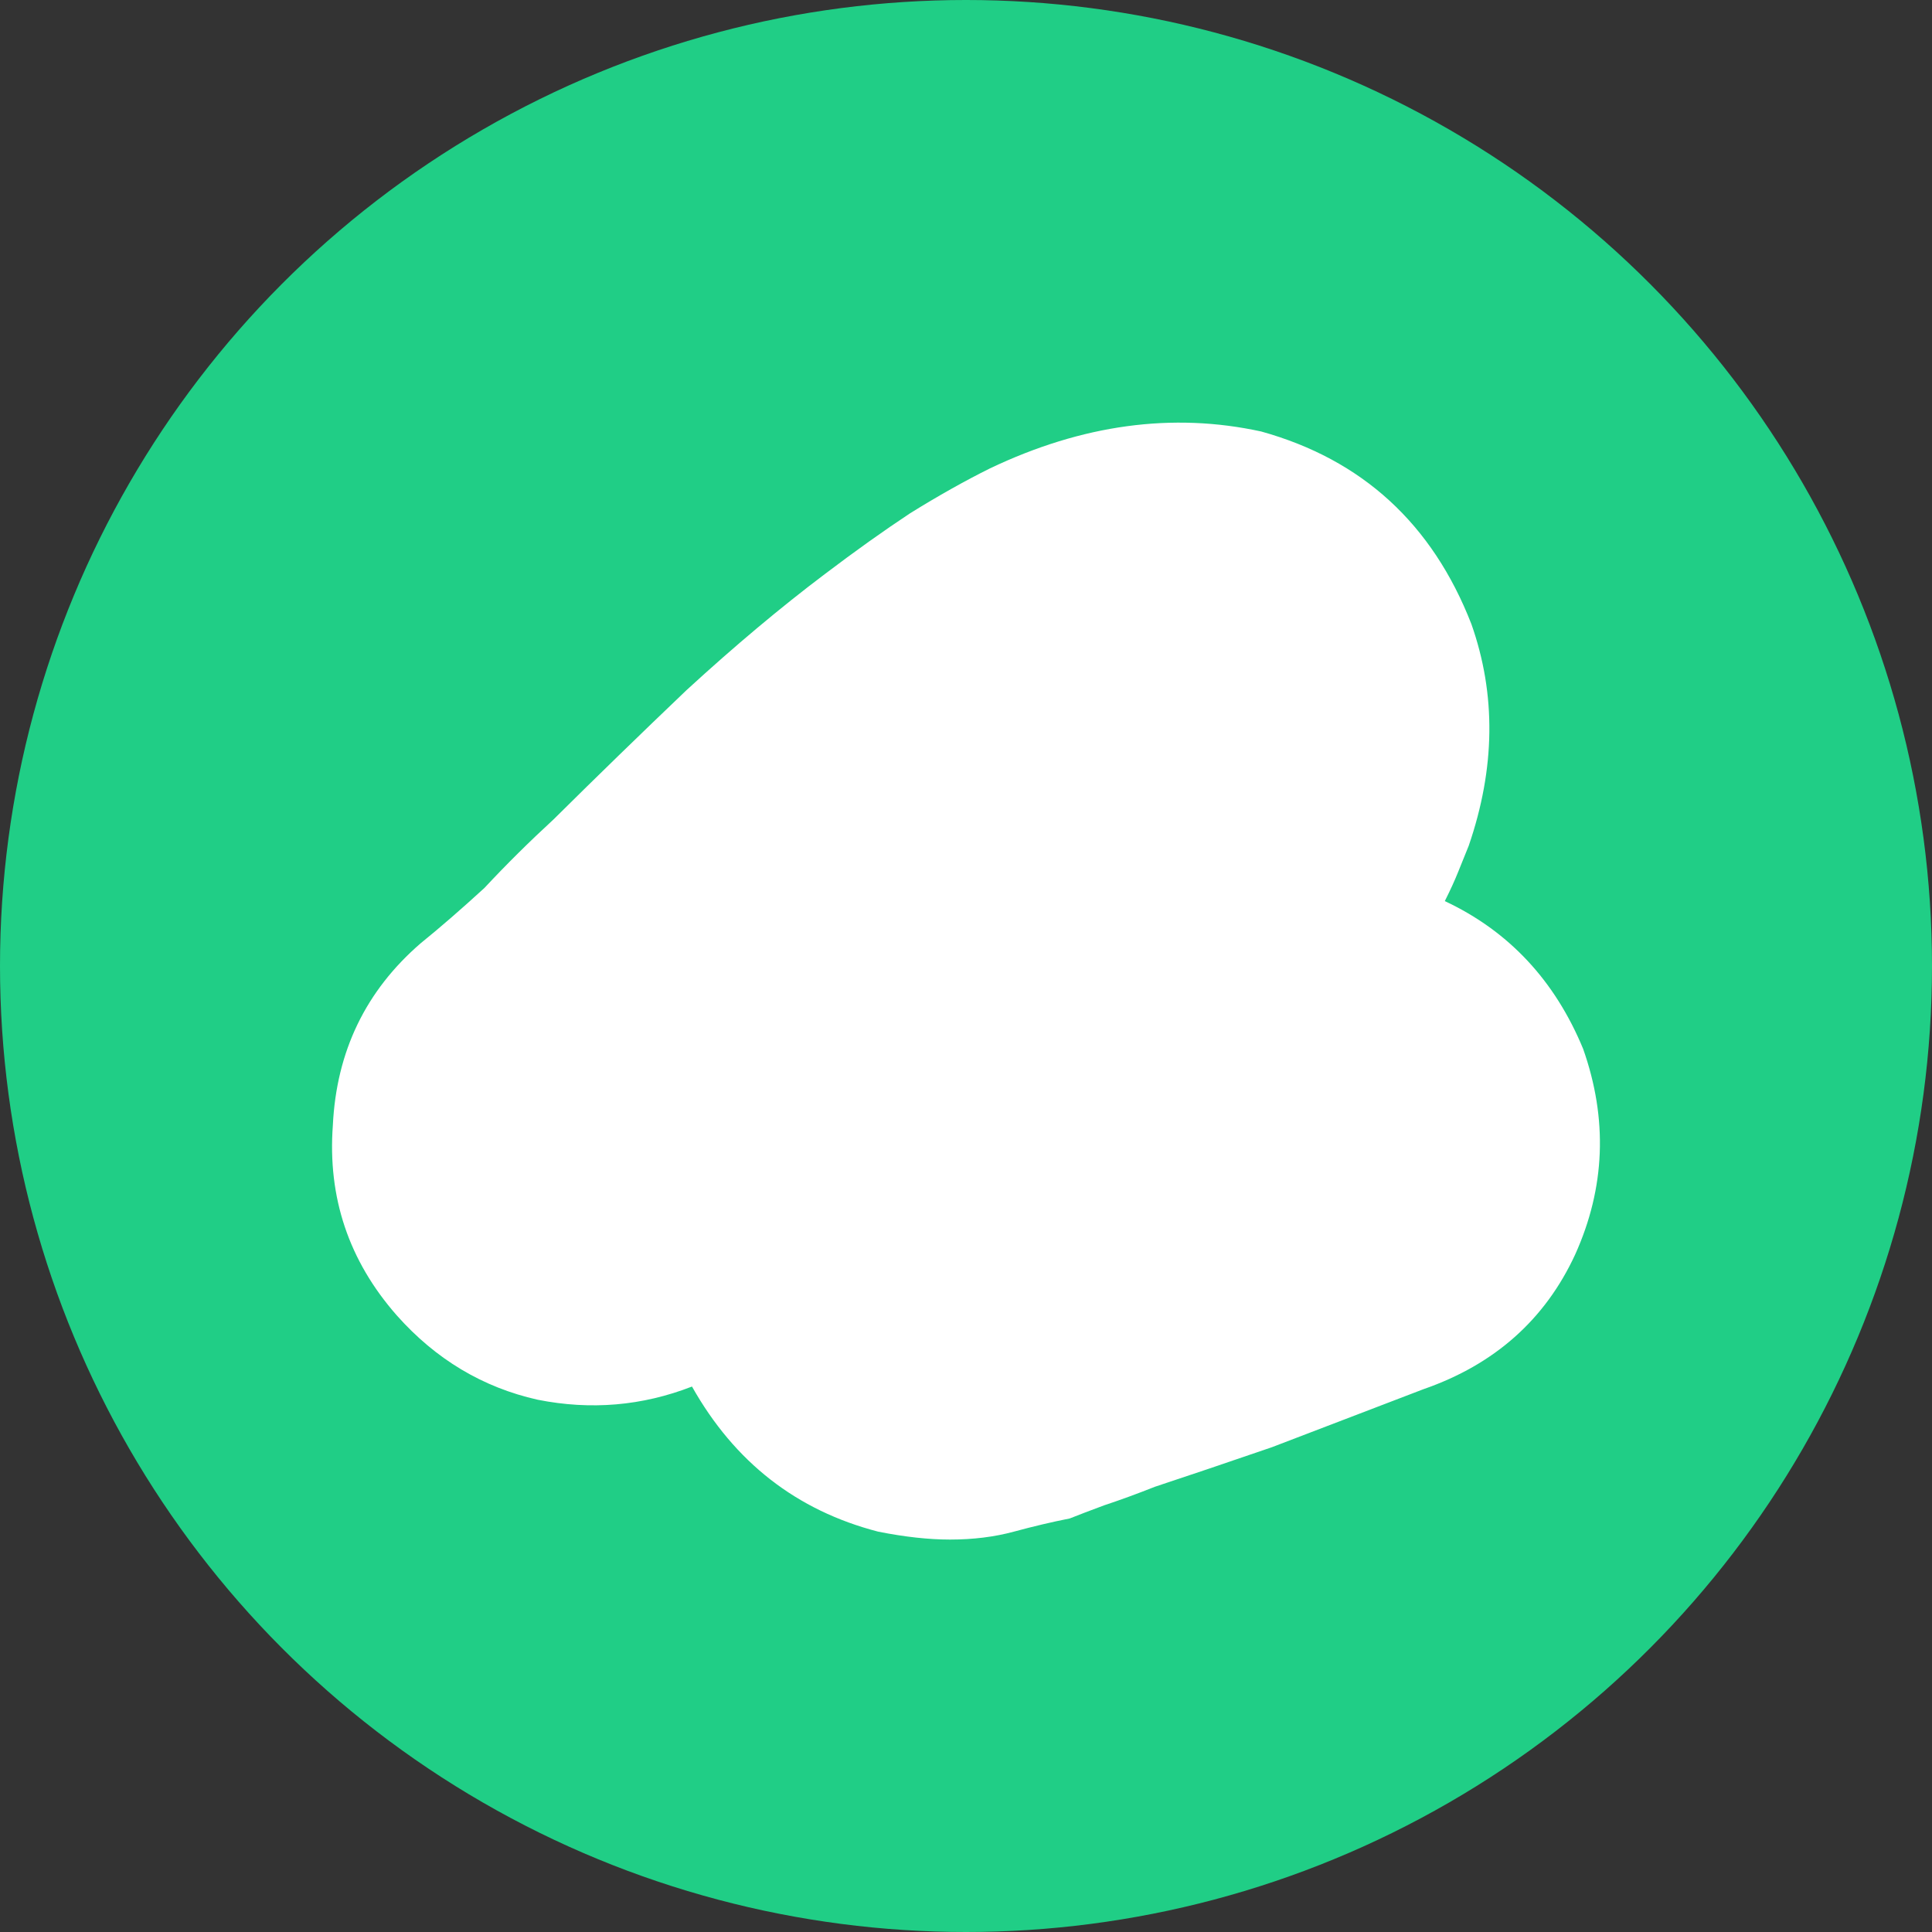 <svg width="64" height="64" viewBox="0 0 64 64" fill="none" xmlns="http://www.w3.org/2000/svg">
<rect x="0" y="0" width="64" height="64" fill="#333333" stroke="none"/>
<circle cx="32" cy="32" r="32" fill="#20CE86"/>
<path d="M31.47 51C30.765 51 29.972 50.913 29.091 50.738C26.389 50.039 24.333 48.436 22.923 45.931C21.278 46.572 19.574 46.718 17.812 46.368C15.991 45.96 14.434 45.028 13.141 43.571C11.555 41.765 10.85 39.668 11.026 37.279C11.144 34.832 12.113 32.822 13.934 31.248C14.581 30.724 15.286 30.112 16.049 29.413C16.754 28.656 17.518 27.898 18.34 27.141C19.75 25.743 21.219 24.315 22.746 22.858C24.333 21.402 25.86 20.12 27.329 19.013C28.327 18.256 29.267 17.586 30.148 17.003C31.088 16.42 31.97 15.925 32.792 15.517C35.847 14.061 38.843 13.653 41.78 14.294C45.129 15.226 47.449 17.353 48.742 20.674C49.564 23.004 49.535 25.451 48.654 28.015C48.536 28.306 48.419 28.598 48.301 28.889C48.184 29.18 48.037 29.501 47.861 29.85C49.975 30.841 51.503 32.472 52.443 34.744C53.265 37.075 53.177 39.347 52.178 41.561C51.18 43.717 49.505 45.203 47.156 46.018C45.334 46.718 43.66 47.358 42.133 47.941C40.605 48.465 39.313 48.903 38.255 49.252C37.668 49.485 37.11 49.689 36.581 49.864C36.111 50.039 35.729 50.184 35.436 50.301C34.848 50.417 34.231 50.563 33.585 50.738C32.939 50.913 32.234 51 31.47 51Z" fill="white"/>
</svg>
